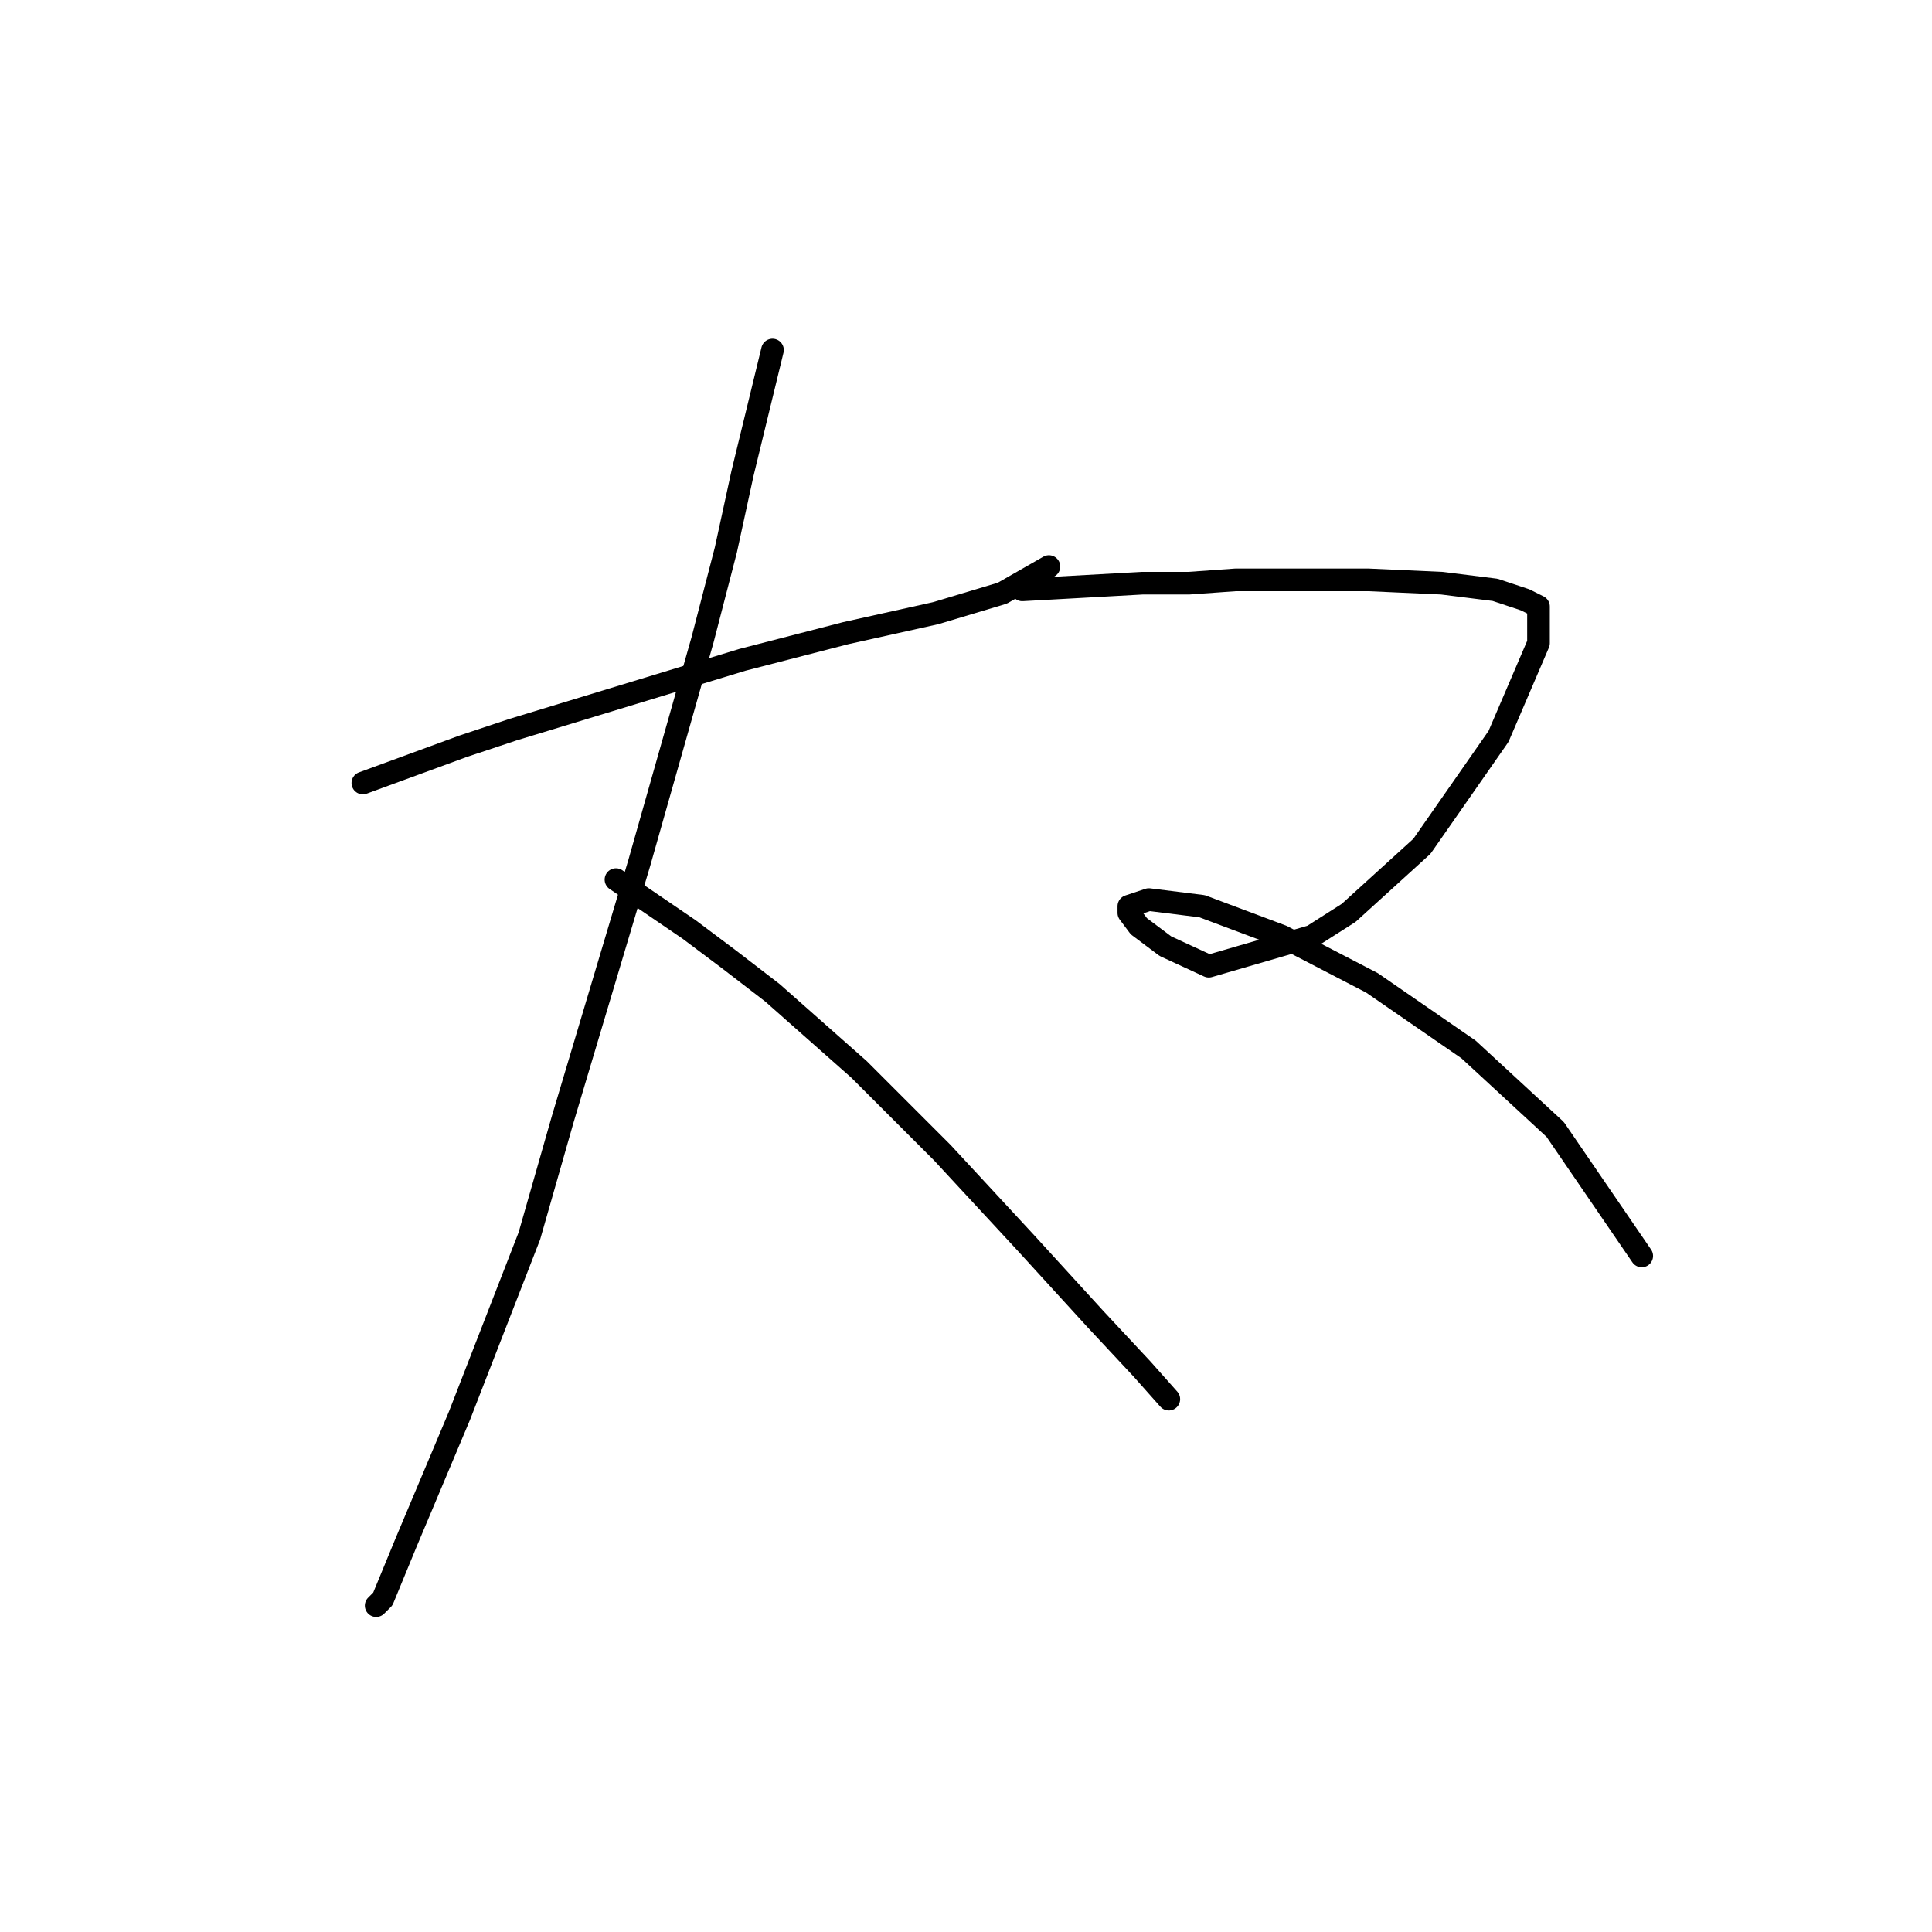 <?xml version="1.0" standalone="no"?>
    <svg width="256" height="256" xmlns="http://www.w3.org/2000/svg" version="1.1">
    <polyline stroke="black" stroke-width="3" stroke-linecap="round" fill="transparent" stroke-linejoin="round" points="48.079 103.754 61.318 98.9 67.938 96.694 98.387 87.426 112.068 83.896 123.983 81.248 132.809 78.6 138.987 75.07 138.987 75.07 " />
        <polyline stroke="black" stroke-width="3" stroke-linecap="round" fill="transparent" stroke-linejoin="round" points="102.359 46.385 98.387 62.714 96.181 72.863 93.092 84.778 84.707 114.345 74.557 148.325 70.144 163.771 60.877 187.601 53.816 204.37 50.727 211.872 49.844 212.755 49.844 212.755 " />
        <polyline stroke="black" stroke-width="3" stroke-linecap="round" fill="transparent" stroke-linejoin="round" points="81.618 116.552 91.327 123.171 96.622 127.143 102.359 131.556 113.833 141.706 124.865 152.738 135.898 164.654 145.165 174.803 151.343 181.423 154.874 185.395 154.874 185.395 " />
        <polyline stroke="black" stroke-width="3" stroke-linecap="round" fill="transparent" stroke-linejoin="round" points="135.456 78.159 151.343 77.276 157.521 77.276 163.7 76.835 176.056 76.835 181.352 76.835 191.06 77.276 198.121 78.159 202.093 79.483 203.858 80.365 203.858 85.22 198.562 97.576 188.412 112.139 178.704 120.965 173.849 124.054 160.169 128.026 154.432 125.378 150.902 122.73 149.578 120.965 149.578 120.082 152.226 119.2 159.287 120.082 169.878 124.054 181.793 130.232 194.591 139.058 206.064 149.649 217.538 166.419 217.538 166.419 " />
        </svg>